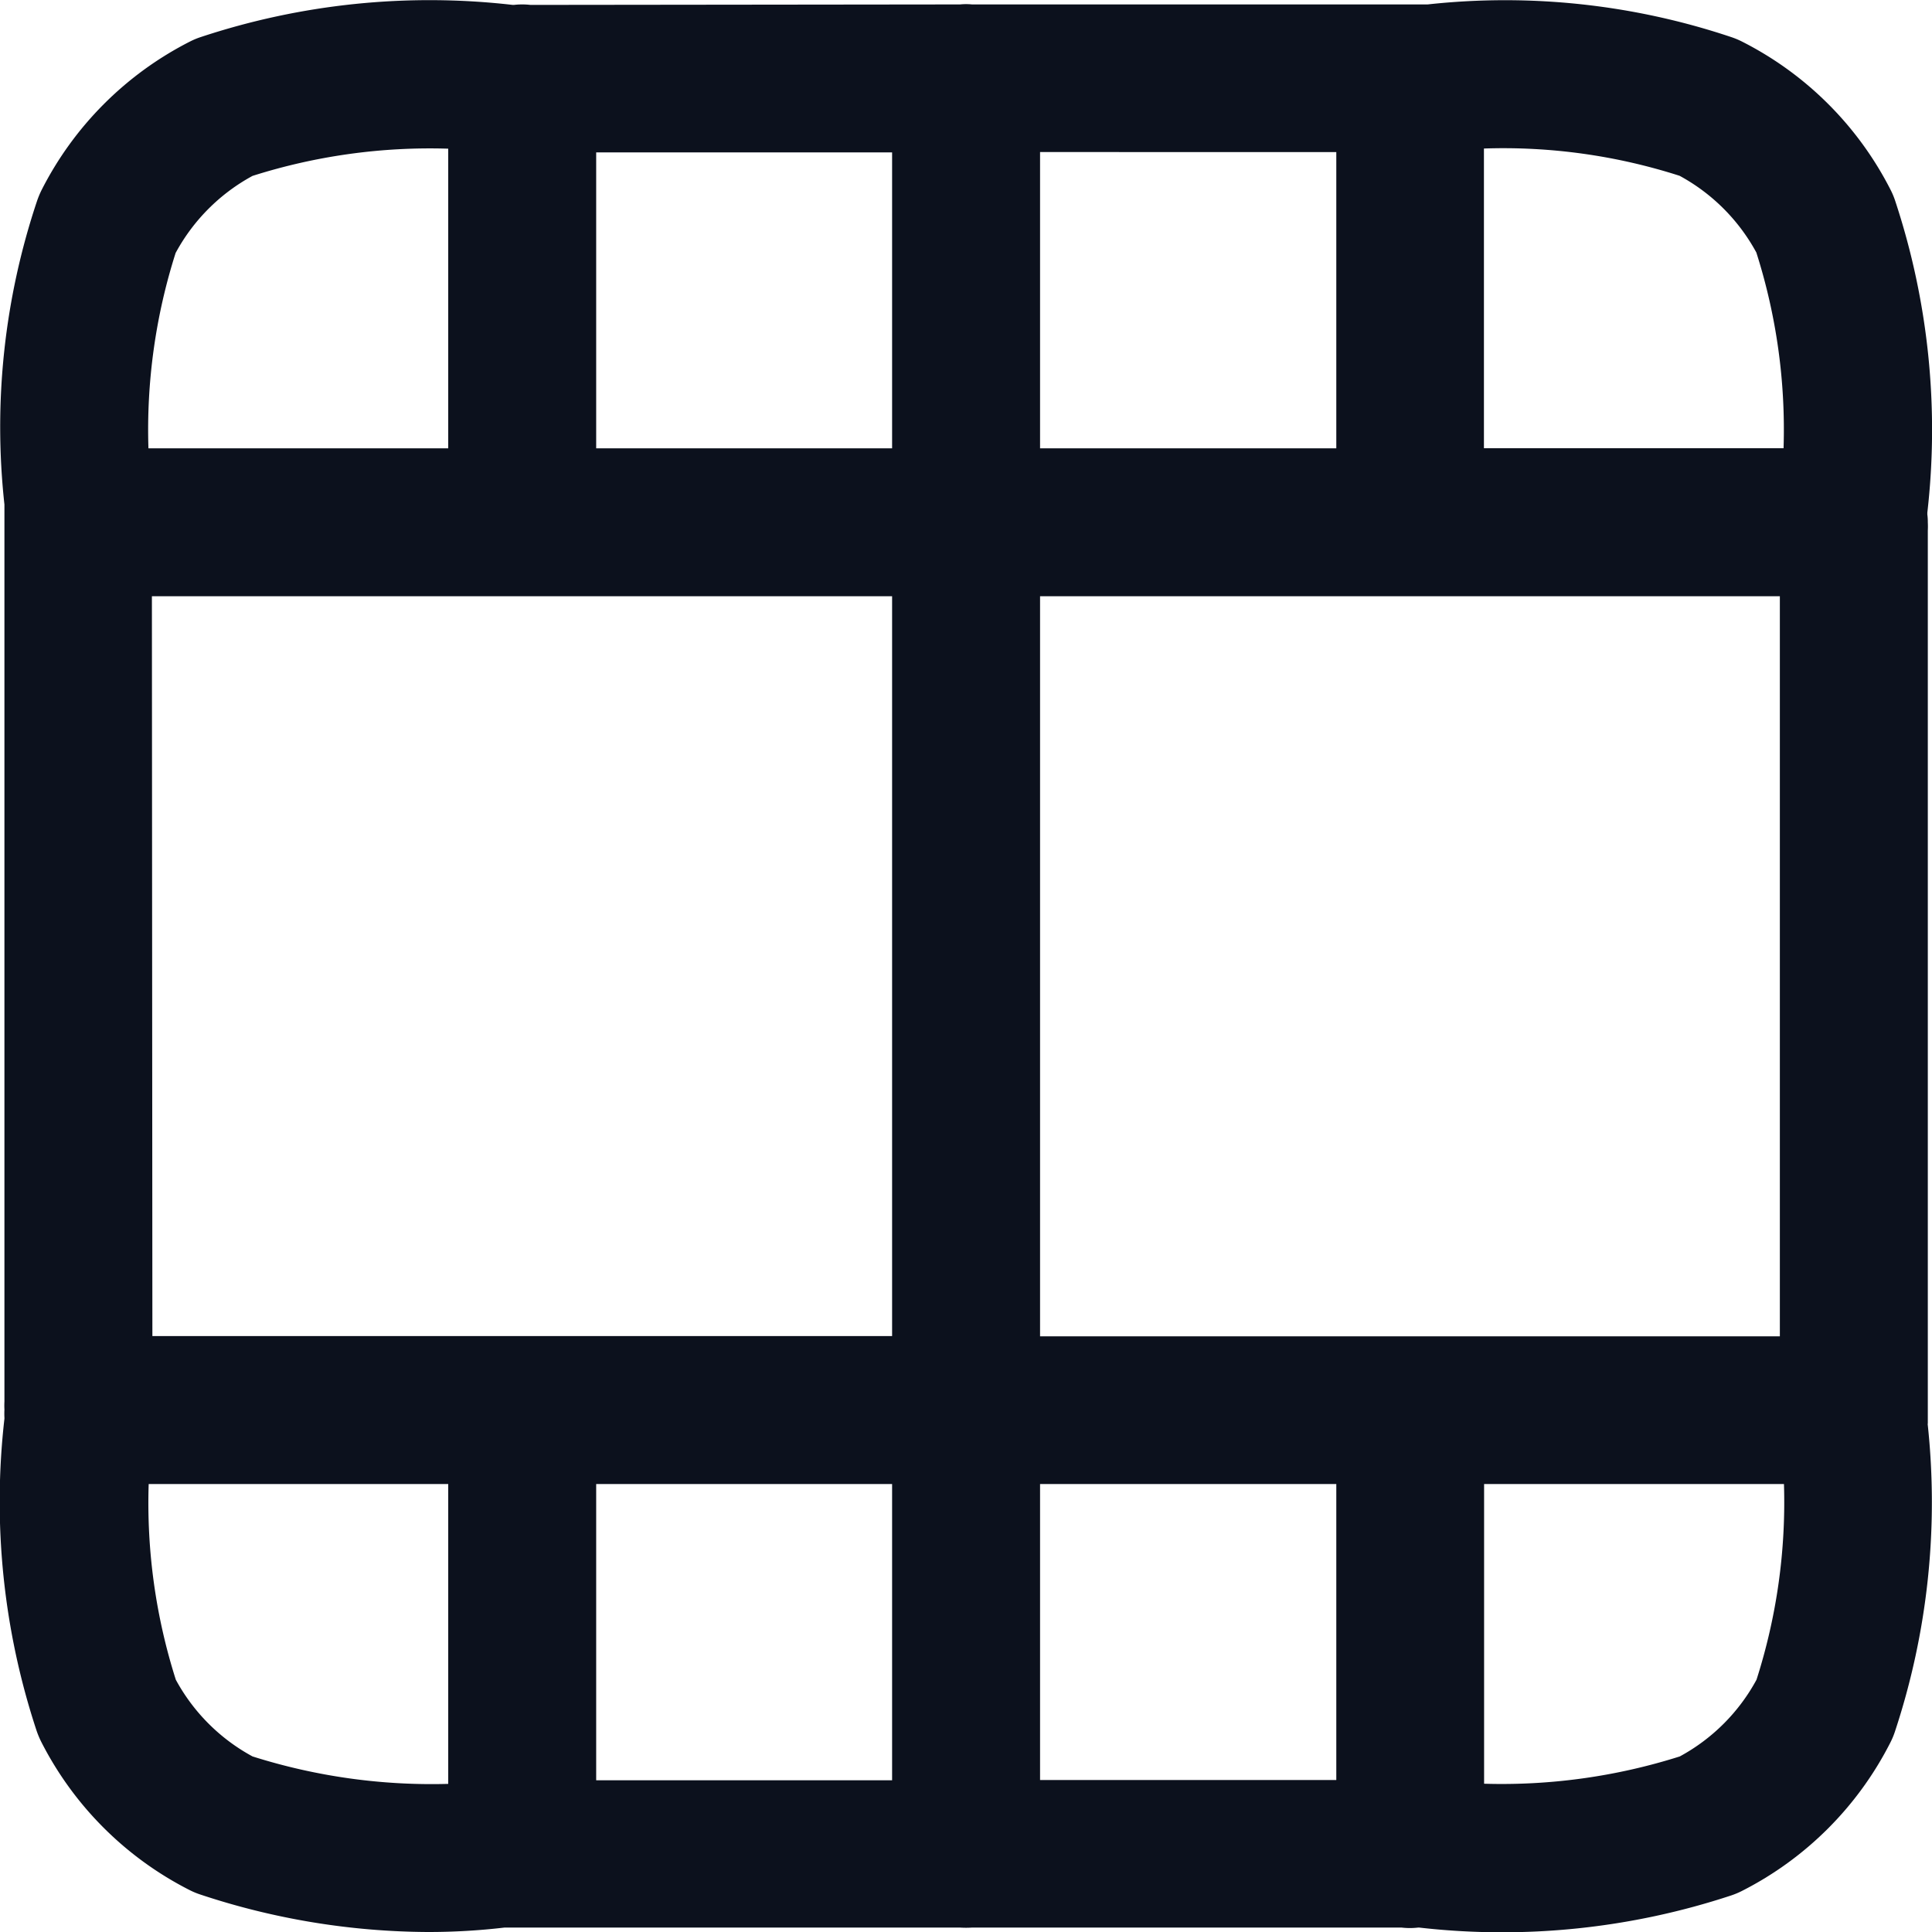 <svg xmlns="http://www.w3.org/2000/svg" width="24" height="24.004" viewBox="0 0 24 24.004">
  <path id="Path_50941" data-name="Path 50941" d="M23.948,17.686V17.5l0-10.91a.965.965,0,0,0,0-.1.715.715,0,0,0-.006-.1V6.369a9.055,9.055,0,0,0-.4-3.876.934.934,0,0,0-.054-.13A4.2,4.2,0,0,0,21.639.516.984.984,0,0,0,21.51.462,8.842,8.842,0,0,0,17.735.055H17.5l-5.426,0a.737.737,0,0,0-.147,0L6.59.061a.89.89,0,0,0-.206,0H6.369a9.036,9.036,0,0,0-3.877.4.934.934,0,0,0-.13.054A4.2,4.2,0,0,0,.515,2.364a1.112,1.112,0,0,0-.054.13A8.837,8.837,0,0,0,.055,6.267V6.5l0,10.911a.927.927,0,0,0,0,.1.988.988,0,0,0,0,.1v.013a9.06,9.06,0,0,0,.4,3.877,1.111,1.111,0,0,0,.054.13,4.2,4.2,0,0,0,1.848,1.849.934.934,0,0,0,.13.054A9.079,9.079,0,0,0,5.318,24a8.063,8.063,0,0,0,.948-.055H6.5l5.427,0a1.177,1.177,0,0,0,.147,0l5.337,0a.891.891,0,0,0,.206,0h.013a9.073,9.073,0,0,0,3.878-.4.984.984,0,0,0,.129-.054,4.2,4.2,0,0,0,1.848-1.849.933.933,0,0,0,.054-.13,9.07,9.07,0,0,0,.407-3.824M2.184,3.138a2.372,2.372,0,0,1,.953-.953,7.284,7.284,0,0,1,2.431-.338V5.569H1.844a7.233,7.233,0,0,1,.339-2.431M5.568,22.16a7.368,7.368,0,0,1-2.431-.341,2.364,2.364,0,0,1-.953-.953,7.239,7.239,0,0,1-.337-2.431H5.568Zm5.514-.045-3.676,0V18.435h3.676Zm0-5.518H1.893l-.006-9.19h9.195Zm0-11.028H7.406V1.893l3.676,0Zm7.352-3.724a7.159,7.159,0,0,1,2.431.339,2.372,2.372,0,0,1,.953.953,7.239,7.239,0,0,1,.338,2.431H18.434Zm-5.514.044H16.6V5.569H12.92ZM16.6,22.112H12.92V18.435H16.6ZM12.92,7.407h9.19V16.6H12.92Zm8.9,13.459a2.364,2.364,0,0,1-.953.953,7.32,7.32,0,0,1-2.431.339V18.435h3.725a7.225,7.225,0,0,1-.341,2.431" transform="translate(0 0)" fill="#0c111d"/>
</svg>
